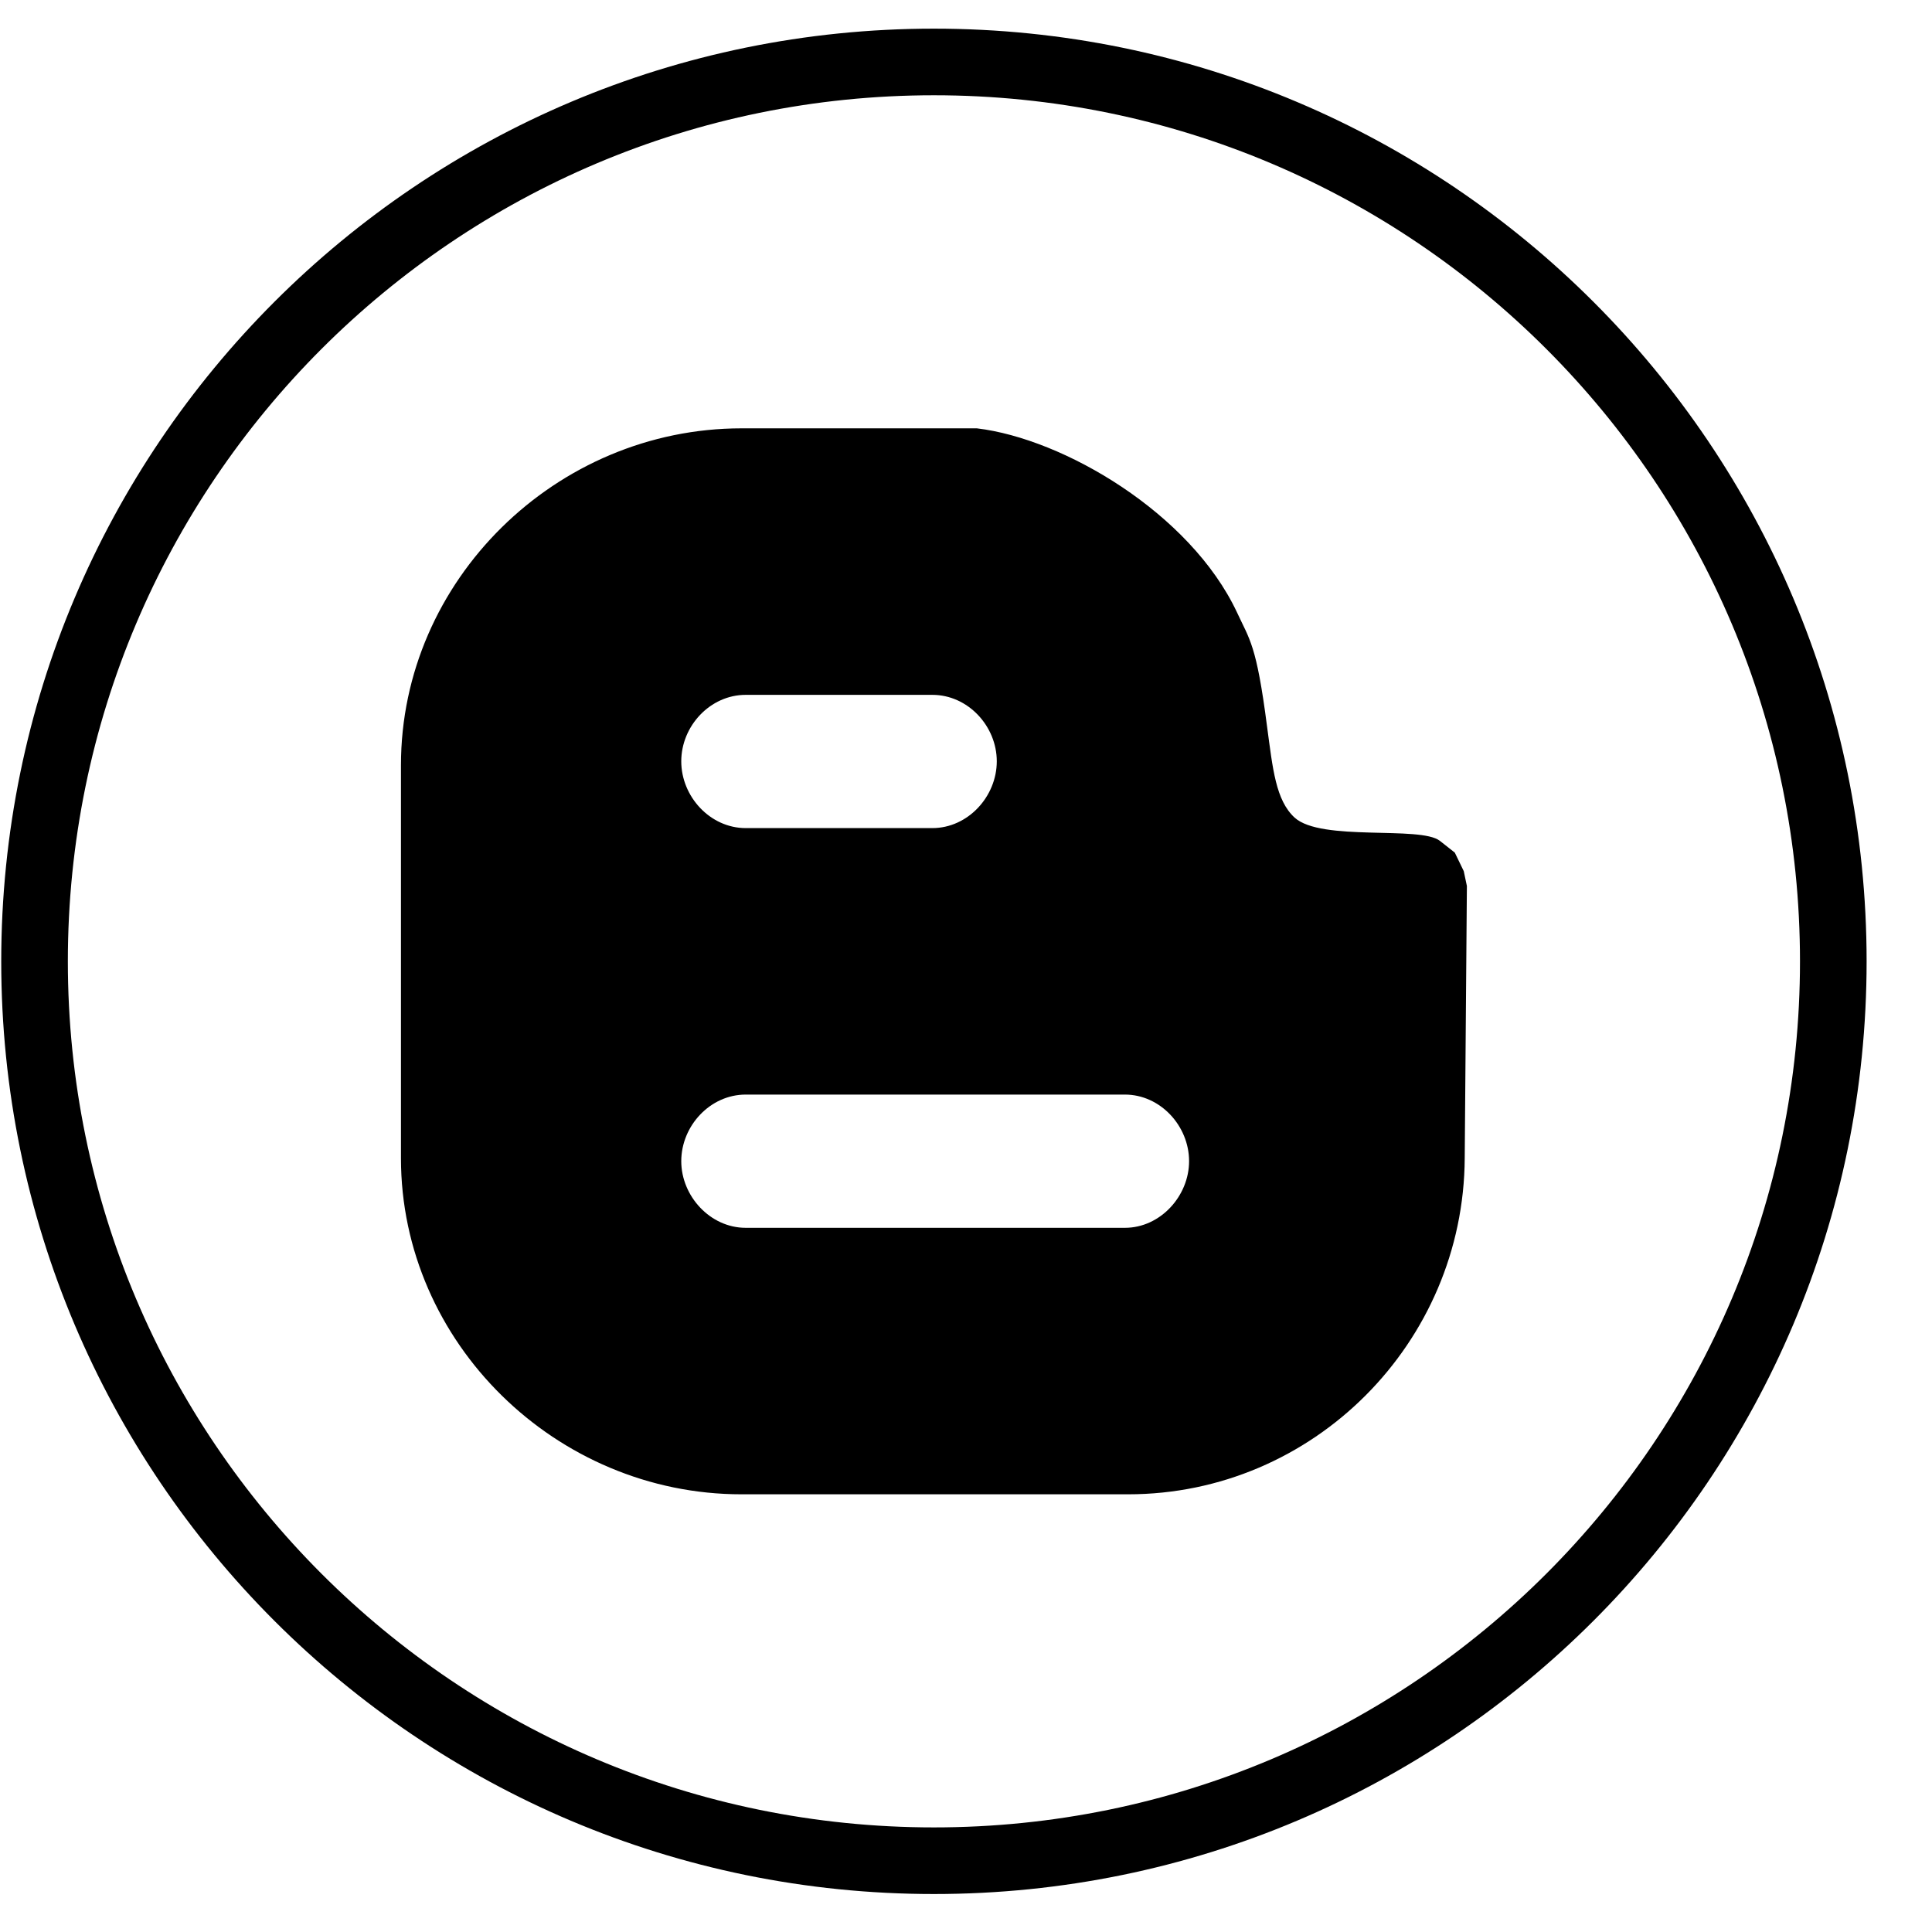 <?xml version="1.0" encoding="UTF-8" standalone="no"?>
<svg width="58px" height="58px" viewBox="0 0 58 58" version="1.1" xmlns="http://www.w3.org/2000/svg" xmlns:xlink="http://www.w3.org/1999/xlink" xmlns:sketch="http://www.bohemiancoding.com/sketch/ns">
    <!-- Generator: Sketch 3.0.4 (8053) - http://www.bohemiancoding.com/sketch -->
    <title>1255-blogger</title>
    <desc>Created with Sketch.</desc>
    <defs></defs>
    <g id="Page-1" stroke="none" stroke-width="1" fill="none" fill-rule="evenodd" sketch:type="MSPage">
        <g id="Glyphish-8-Icons" sketch:type="MSArtboardGroup" transform="translate(-404, -1459)" fill="#000000">
            <g id="1255-blogger" sketch:type="MSLayerGroup" transform="translate(404.037, 1459.86)">
                <g id="_x31_255-blogger_x40_2x.png" sketch:type="MSShapeGroup">
                    <path d="M28,0 C12.536,0 0,12.536 0,28 C0,43.464 12.536,56 28,56 C43.464,56 56,43.464 56,28 C56,12.536 43.464,0 28,0 L28,0 Z M28,54 C13.641,54 2,42.359 2,28 C2,13.641 13.641,2 28,2 C42.359,2 54,13.641 54,28 C54,42.359 42.359,54 28,54 L28,54 Z M43.637,24.736 L43.188,24.382 C42.6,23.923 39.628,24.412 38.829,23.686 C38.26,23.164 38.173,22.222 38.001,20.951 C37.682,18.479 37.479,18.351 37.095,17.517 C35.695,14.545 31.897,12.31 29.289,11.999 L22.223,11.999 C16.663,12 12,16.554 12,22.113 L12,33.908 C12,39.456 16.663,44 22.221,44 L33.83,44 C39.39,44 43.906,39.456 43.935,33.908 L44,25.738 L43.906,25.292 L43.637,24.736 L43.637,24.736 Z M22.35,20 L27.953,20 C29.021,20 29.887,20.938 29.887,21.995 C29.887,23.052 29.021,24 27.953,24 L22.35,24 C21.281,24 20.415,23.053 20.415,21.995 C20.415,20.937 21.281,20 22.35,20 L22.35,20 Z M33.734,36 L22.35,36 C21.281,36 20.415,35.045 20.415,34 C20.415,32.94 21.281,32 22.35,32 L33.734,32 C34.796,32 35.66,32.94 35.66,34 C35.66,35.045 34.797,36 33.734,36 L33.734,36 Z" id="Shape"></path>
                </g>
            </g>
        </g>
    </g>
</svg>